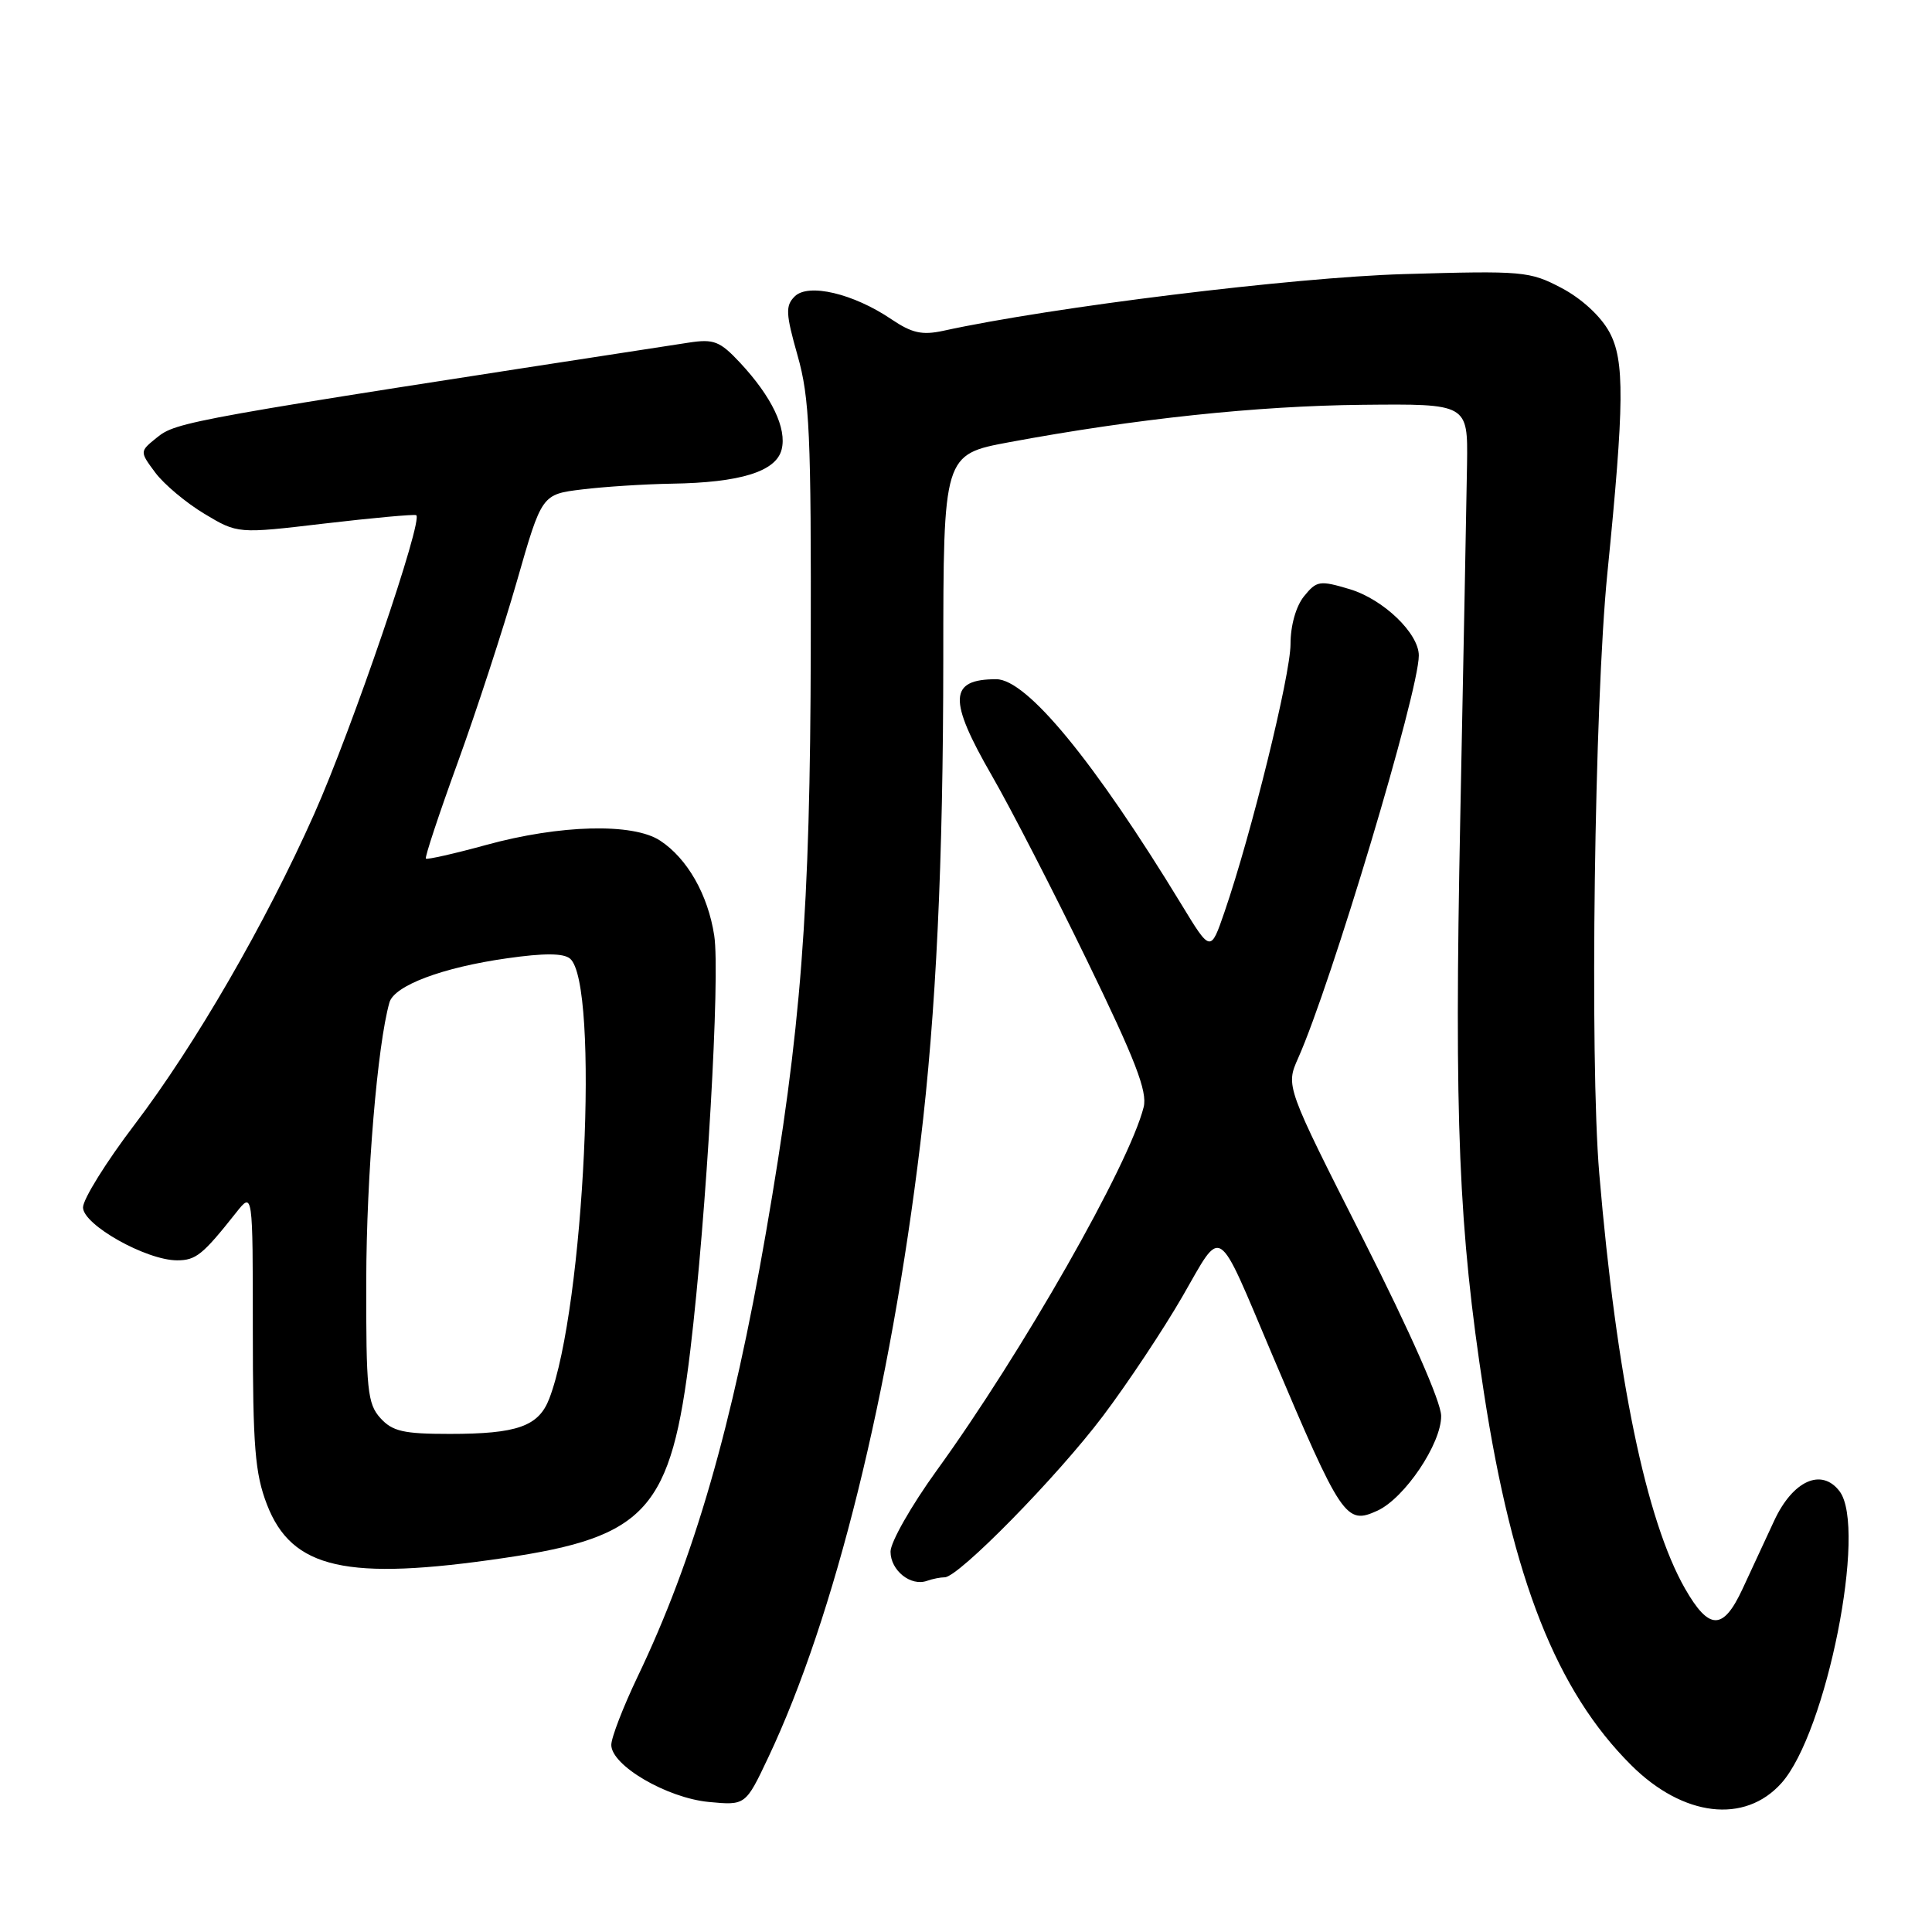 <?xml version="1.0" encoding="UTF-8" standalone="no"?>
<!DOCTYPE svg PUBLIC "-//W3C//DTD SVG 1.1//EN" "http://www.w3.org/Graphics/SVG/1.1/DTD/svg11.dtd" >
<svg xmlns="http://www.w3.org/2000/svg" xmlns:xlink="http://www.w3.org/1999/xlink" version="1.1" viewBox="0 0 256 256">
 <g >
 <path fill="currentColor"
d=" M 236.05 236.27 C 242.02 229.59 247.43 202.45 243.75 197.60 C 241.37 194.47 237.56 196.18 235.09 201.50 C 233.94 203.97 232.05 208.05 230.89 210.55 C 228.32 216.08 226.46 216.06 223.27 210.49 C 218.12 201.46 214.20 182.52 211.91 155.50 C 210.63 140.39 211.27 93.11 212.98 76.00 C 215.24 53.40 215.29 47.75 213.25 44.00 C 212.11 41.90 209.58 39.57 206.93 38.17 C 202.68 35.93 201.83 35.86 186.00 36.32 C 171.38 36.75 139.34 40.69 125.00 43.83 C 122.18 44.44 120.84 44.14 118.11 42.30 C 113.08 38.89 107.09 37.48 105.30 39.28 C 104.06 40.51 104.11 41.56 105.68 47.10 C 107.28 52.72 107.49 57.48 107.43 86.00 C 107.36 120.84 106.16 136.42 101.49 163.34 C 97.05 188.96 91.95 206.59 84.50 222.14 C 82.58 226.16 81.00 230.24 81.00 231.21 C 81.00 233.93 88.34 238.23 93.92 238.77 C 98.79 239.23 98.79 239.23 101.80 232.87 C 110.59 214.30 117.97 184.49 121.95 151.50 C 124.04 134.17 124.98 114.27 124.99 87.36 C 125.00 60.22 125.00 60.22 133.75 58.59 C 150.44 55.49 166.57 53.78 180.50 53.64 C 194.50 53.50 194.50 53.50 194.39 61.50 C 194.32 65.90 193.92 87.05 193.49 108.50 C 192.69 148.65 193.27 162.76 196.62 184.50 C 200.43 209.31 206.26 224.06 216.15 233.90 C 223.02 240.74 231.19 241.71 236.05 236.27 Z  M 125.18 209.00 C 127.00 209.00 140.07 195.69 146.14 187.64 C 149.40 183.32 154.15 176.17 156.69 171.77 C 162.05 162.48 161.09 161.85 168.57 179.50 C 177.78 201.25 178.34 202.08 182.50 200.18 C 186.12 198.53 191.01 191.26 190.96 187.60 C 190.93 185.72 186.88 176.54 180.64 164.21 C 170.36 143.92 170.36 143.92 172.01 140.21 C 176.38 130.41 188.00 91.65 188.00 86.86 C 188.00 83.92 183.30 79.41 178.85 78.07 C 174.86 76.88 174.47 76.94 172.79 79.01 C 171.72 80.34 171.00 82.88 171.00 85.36 C 170.99 89.46 165.81 110.51 162.25 120.85 C 160.41 126.20 160.41 126.20 156.55 119.85 C 145.00 100.88 136.06 90.00 132.01 90.00 C 125.73 90.00 125.61 92.69 131.44 102.80 C 133.88 107.03 139.56 118.05 144.04 127.28 C 150.44 140.44 152.06 144.63 151.54 146.70 C 149.63 154.31 135.48 179.16 124.08 194.90 C 120.74 199.53 118.00 204.34 118.00 205.60 C 118.00 208.09 120.68 210.24 122.83 209.47 C 123.56 209.21 124.62 209.00 125.18 209.00 Z  M 66.87 206.43 C 85.74 203.64 88.94 200.05 91.48 178.84 C 93.62 160.91 95.45 129.23 94.64 123.97 C 93.81 118.55 91.07 113.74 87.46 111.38 C 83.87 109.03 74.22 109.27 64.42 111.96 C 60.19 113.12 56.60 113.93 56.43 113.77 C 56.27 113.60 58.17 107.86 60.66 101.01 C 63.15 94.15 66.67 83.36 68.49 77.02 C 71.79 65.50 71.79 65.50 77.15 64.85 C 80.09 64.49 85.42 64.15 89.00 64.09 C 98.11 63.95 102.84 62.48 103.57 59.56 C 104.28 56.77 102.26 52.57 98.08 48.08 C 95.39 45.20 94.59 44.89 91.26 45.40 C 24.51 55.66 23.39 55.87 20.75 58.01 C 18.50 59.83 18.50 59.83 20.58 62.63 C 21.73 64.17 24.65 66.62 27.08 68.08 C 31.50 70.73 31.50 70.73 43.00 69.37 C 49.33 68.63 54.79 68.13 55.14 68.26 C 56.19 68.65 46.64 96.64 41.61 107.91 C 35.17 122.36 25.90 138.39 17.83 149.02 C 14.07 153.96 11.00 158.90 11.00 159.99 C 11.00 162.29 19.38 167.00 23.47 167.00 C 25.96 167.00 26.86 166.27 31.28 160.69 C 33.50 157.88 33.50 157.88 33.50 176.19 C 33.50 191.69 33.79 195.25 35.37 199.35 C 38.67 207.90 45.91 209.53 66.87 206.43 Z  M 50.40 187.90 C 48.69 186.00 48.50 184.15 48.53 169.65 C 48.56 155.77 50.01 138.46 51.60 132.84 C 52.24 130.59 58.63 128.19 67.18 126.98 C 72.08 126.28 74.65 126.29 75.53 127.02 C 79.46 130.29 77.43 173.26 72.78 185.33 C 71.37 189.00 68.53 190.00 59.59 190.00 C 53.46 190.00 52.01 189.67 50.40 187.90 Z "/>
</g>
</svg>